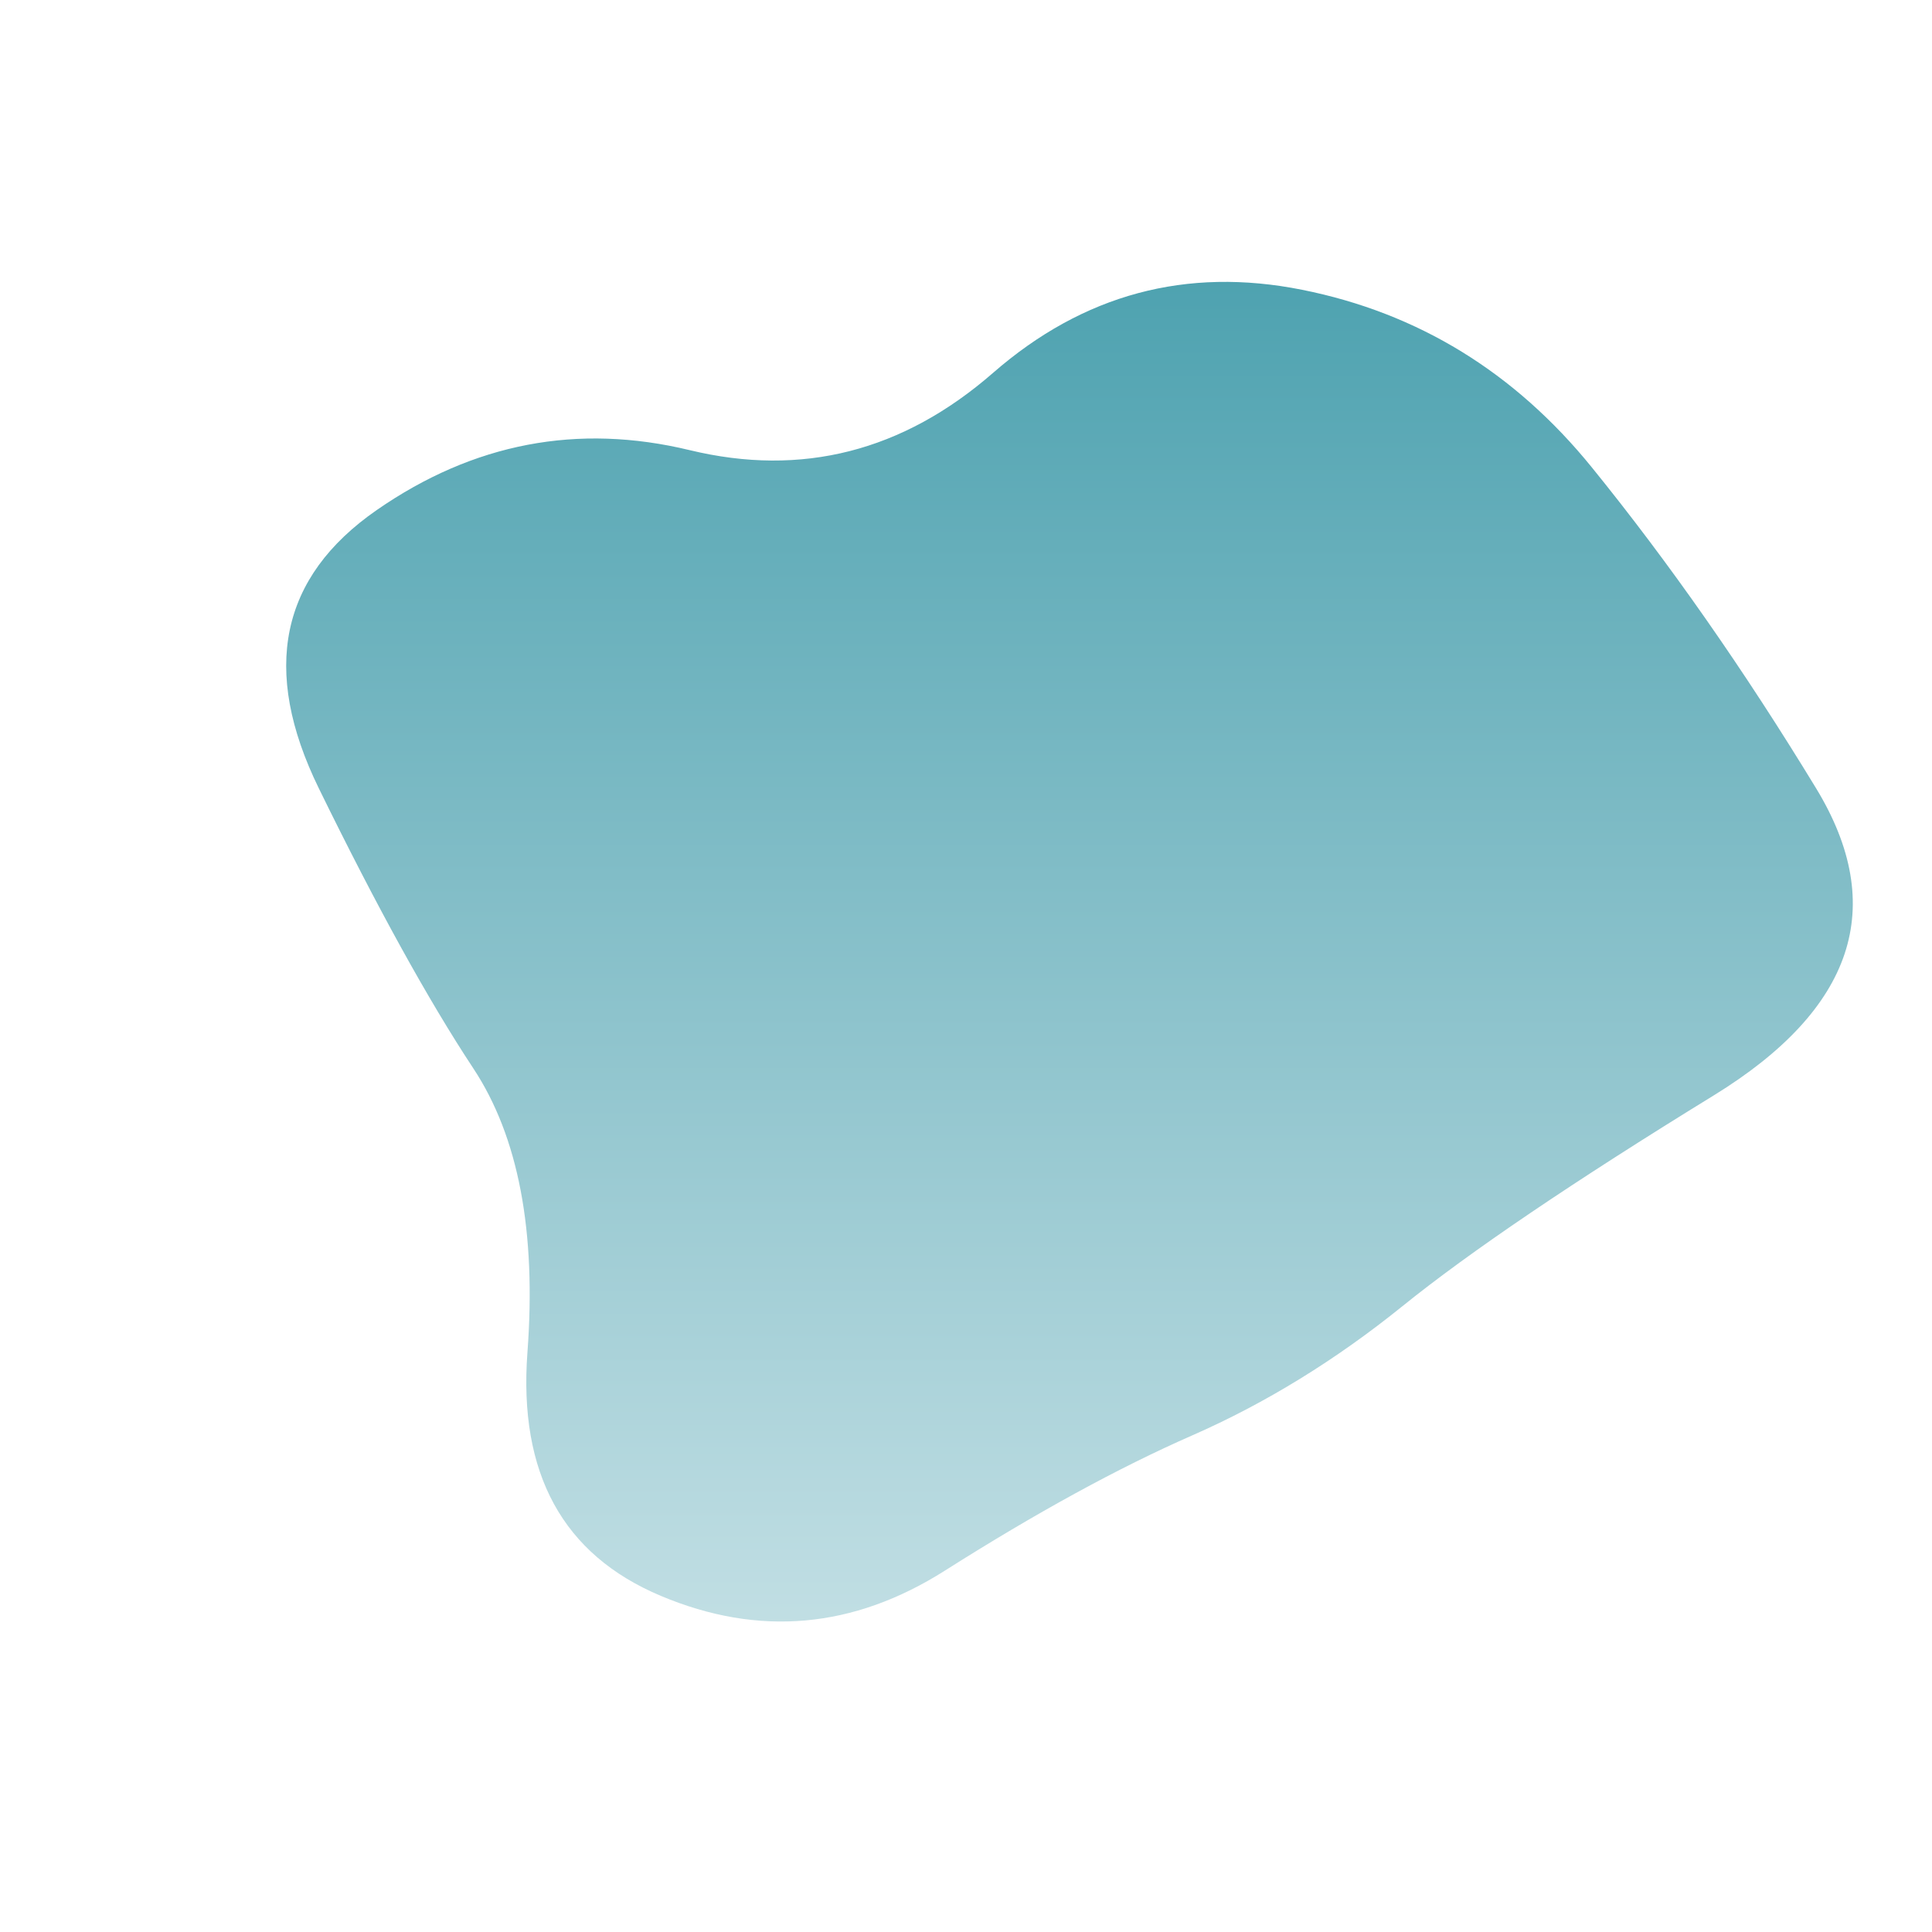 <svg viewBox="0 0 500 500" xmlns="http://www.w3.org/2000/svg" xmlns:xlink="http://www.w3.org/1999/xlink" width="100%" id="blobSvg">
  <defs>
    <linearGradient id="gradient" x1="0%" y1="0%" x2="0%" y2="100%">
      <stop offset="0%" style="stop-color: rgb(76, 161, 175);"></stop>
      <stop offset="100%" style="stop-color: rgb(196, 224, 229);"></stop>
    </linearGradient>
  </defs>
  <path id="blob" d="M443.5,283.5Q389,317,363,338Q337,359,308.5,371.5Q280,384,244.5,406.5Q209,429,171,413Q133,397,136.5,350Q140,303,122.5,276.5Q105,250,82.5,204Q60,158,97.5,132Q135,106,178.5,116.5Q222,127,257,96.5Q292,66,337,75Q382,84,412,121Q442,158,470,204Q498,250,443.5,283.5Z" fill="url(#gradient)"></path>
</svg>
